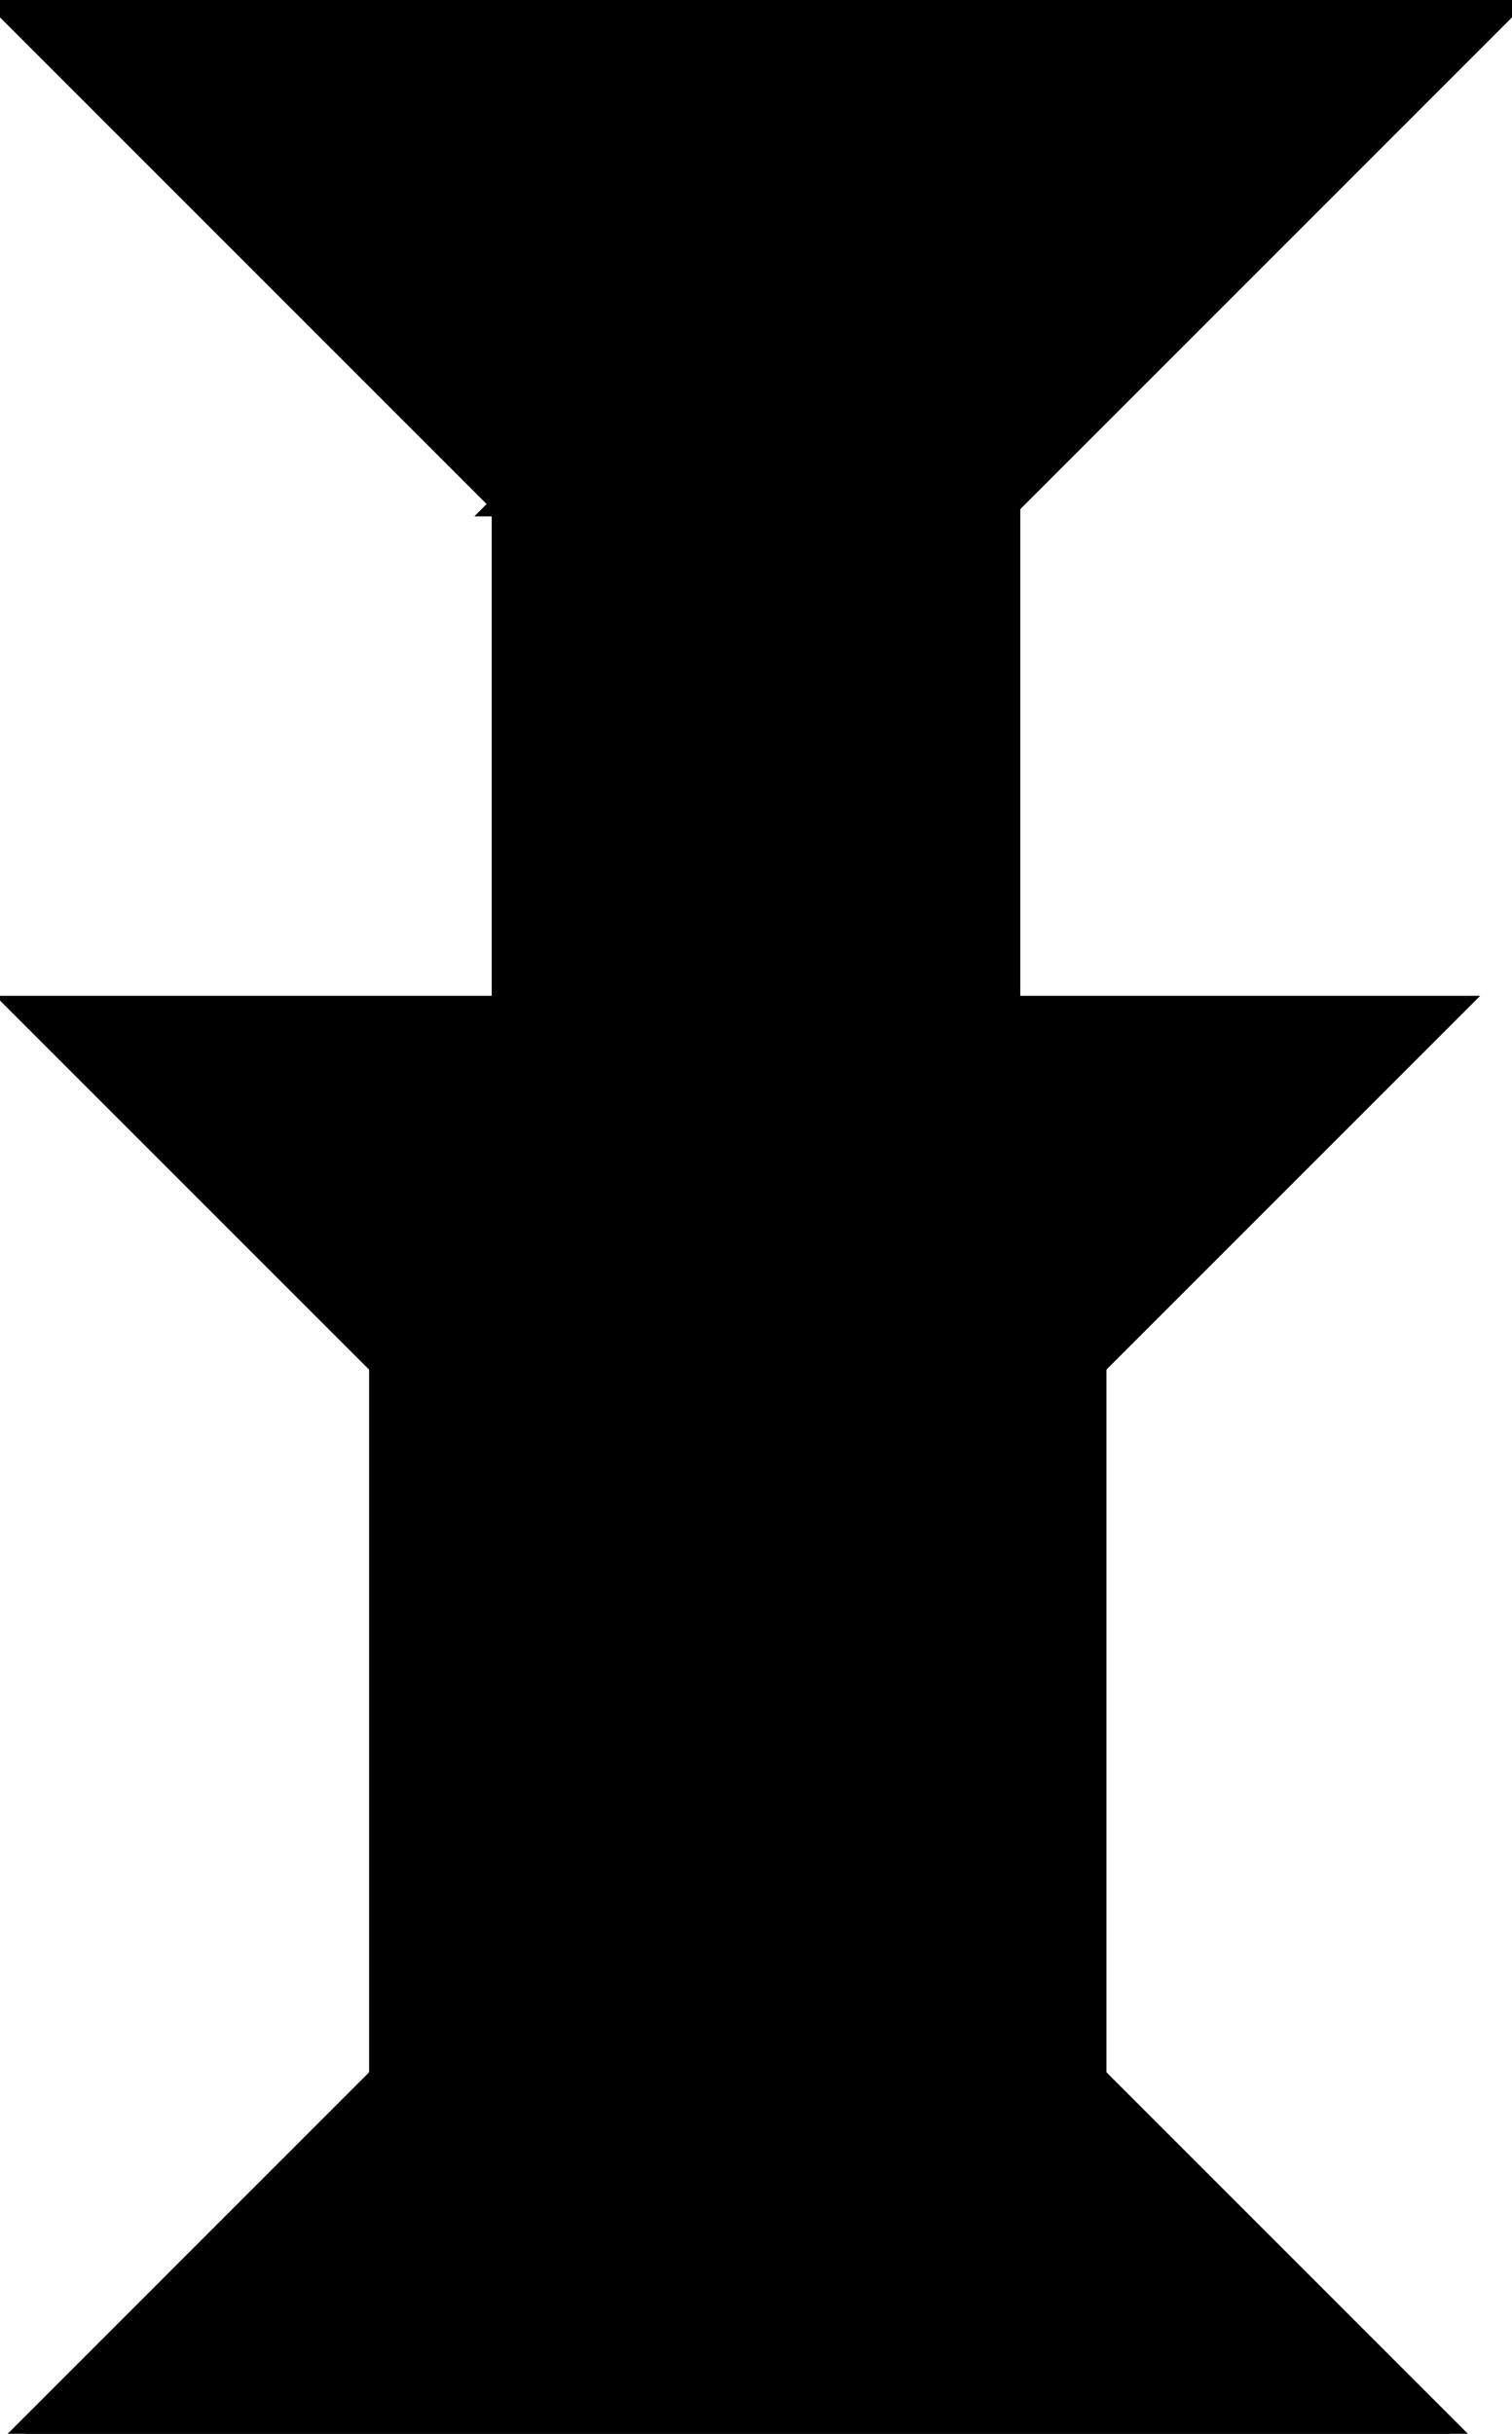 <?xml version="1.0" encoding="utf-8"?>
<svg baseProfile="full" height="100%" version="1.1" viewBox="0 0 123.0 197.966" width="100%" xmlns="http://www.w3.org/2000/svg" xmlns:ev="http://www.w3.org/2001/xml-events" xmlns:xlink="http://www.w3.org/1999/xlink"><defs/><polygon fill="black" id="1" points="41.0,41.0 41.0,82.0 82.0,82.0 82.0,41.0" stroke="black" stroke-width="2"/><polygon fill="black" id="2" points="123.0,0.0 82.0,41.0 41.0,41.0 82.0,0.0" stroke="black" stroke-width="2"/><polygon fill="black" id="3" points="31.026,168.974 60.017,139.983 31.026,110.991" stroke="black" stroke-width="2"/><polygon fill="black" id="4" points="89.009,168.974 60.017,139.983 89.009,110.991" stroke="black" stroke-width="2"/><polygon fill="black" id="5" points="41.0,41.0 82.0,0.0 0.0,0.0" stroke="black" stroke-width="2"/><polygon fill="black" id="6" points="60.017,139.983 118.0,82.0 2.034,82.0" stroke="black" stroke-width="2"/><polygon fill="black" id="7" points="118.0,197.966 2.034,197.966 60.017,139.983" stroke="black" stroke-width="2"/></svg>
